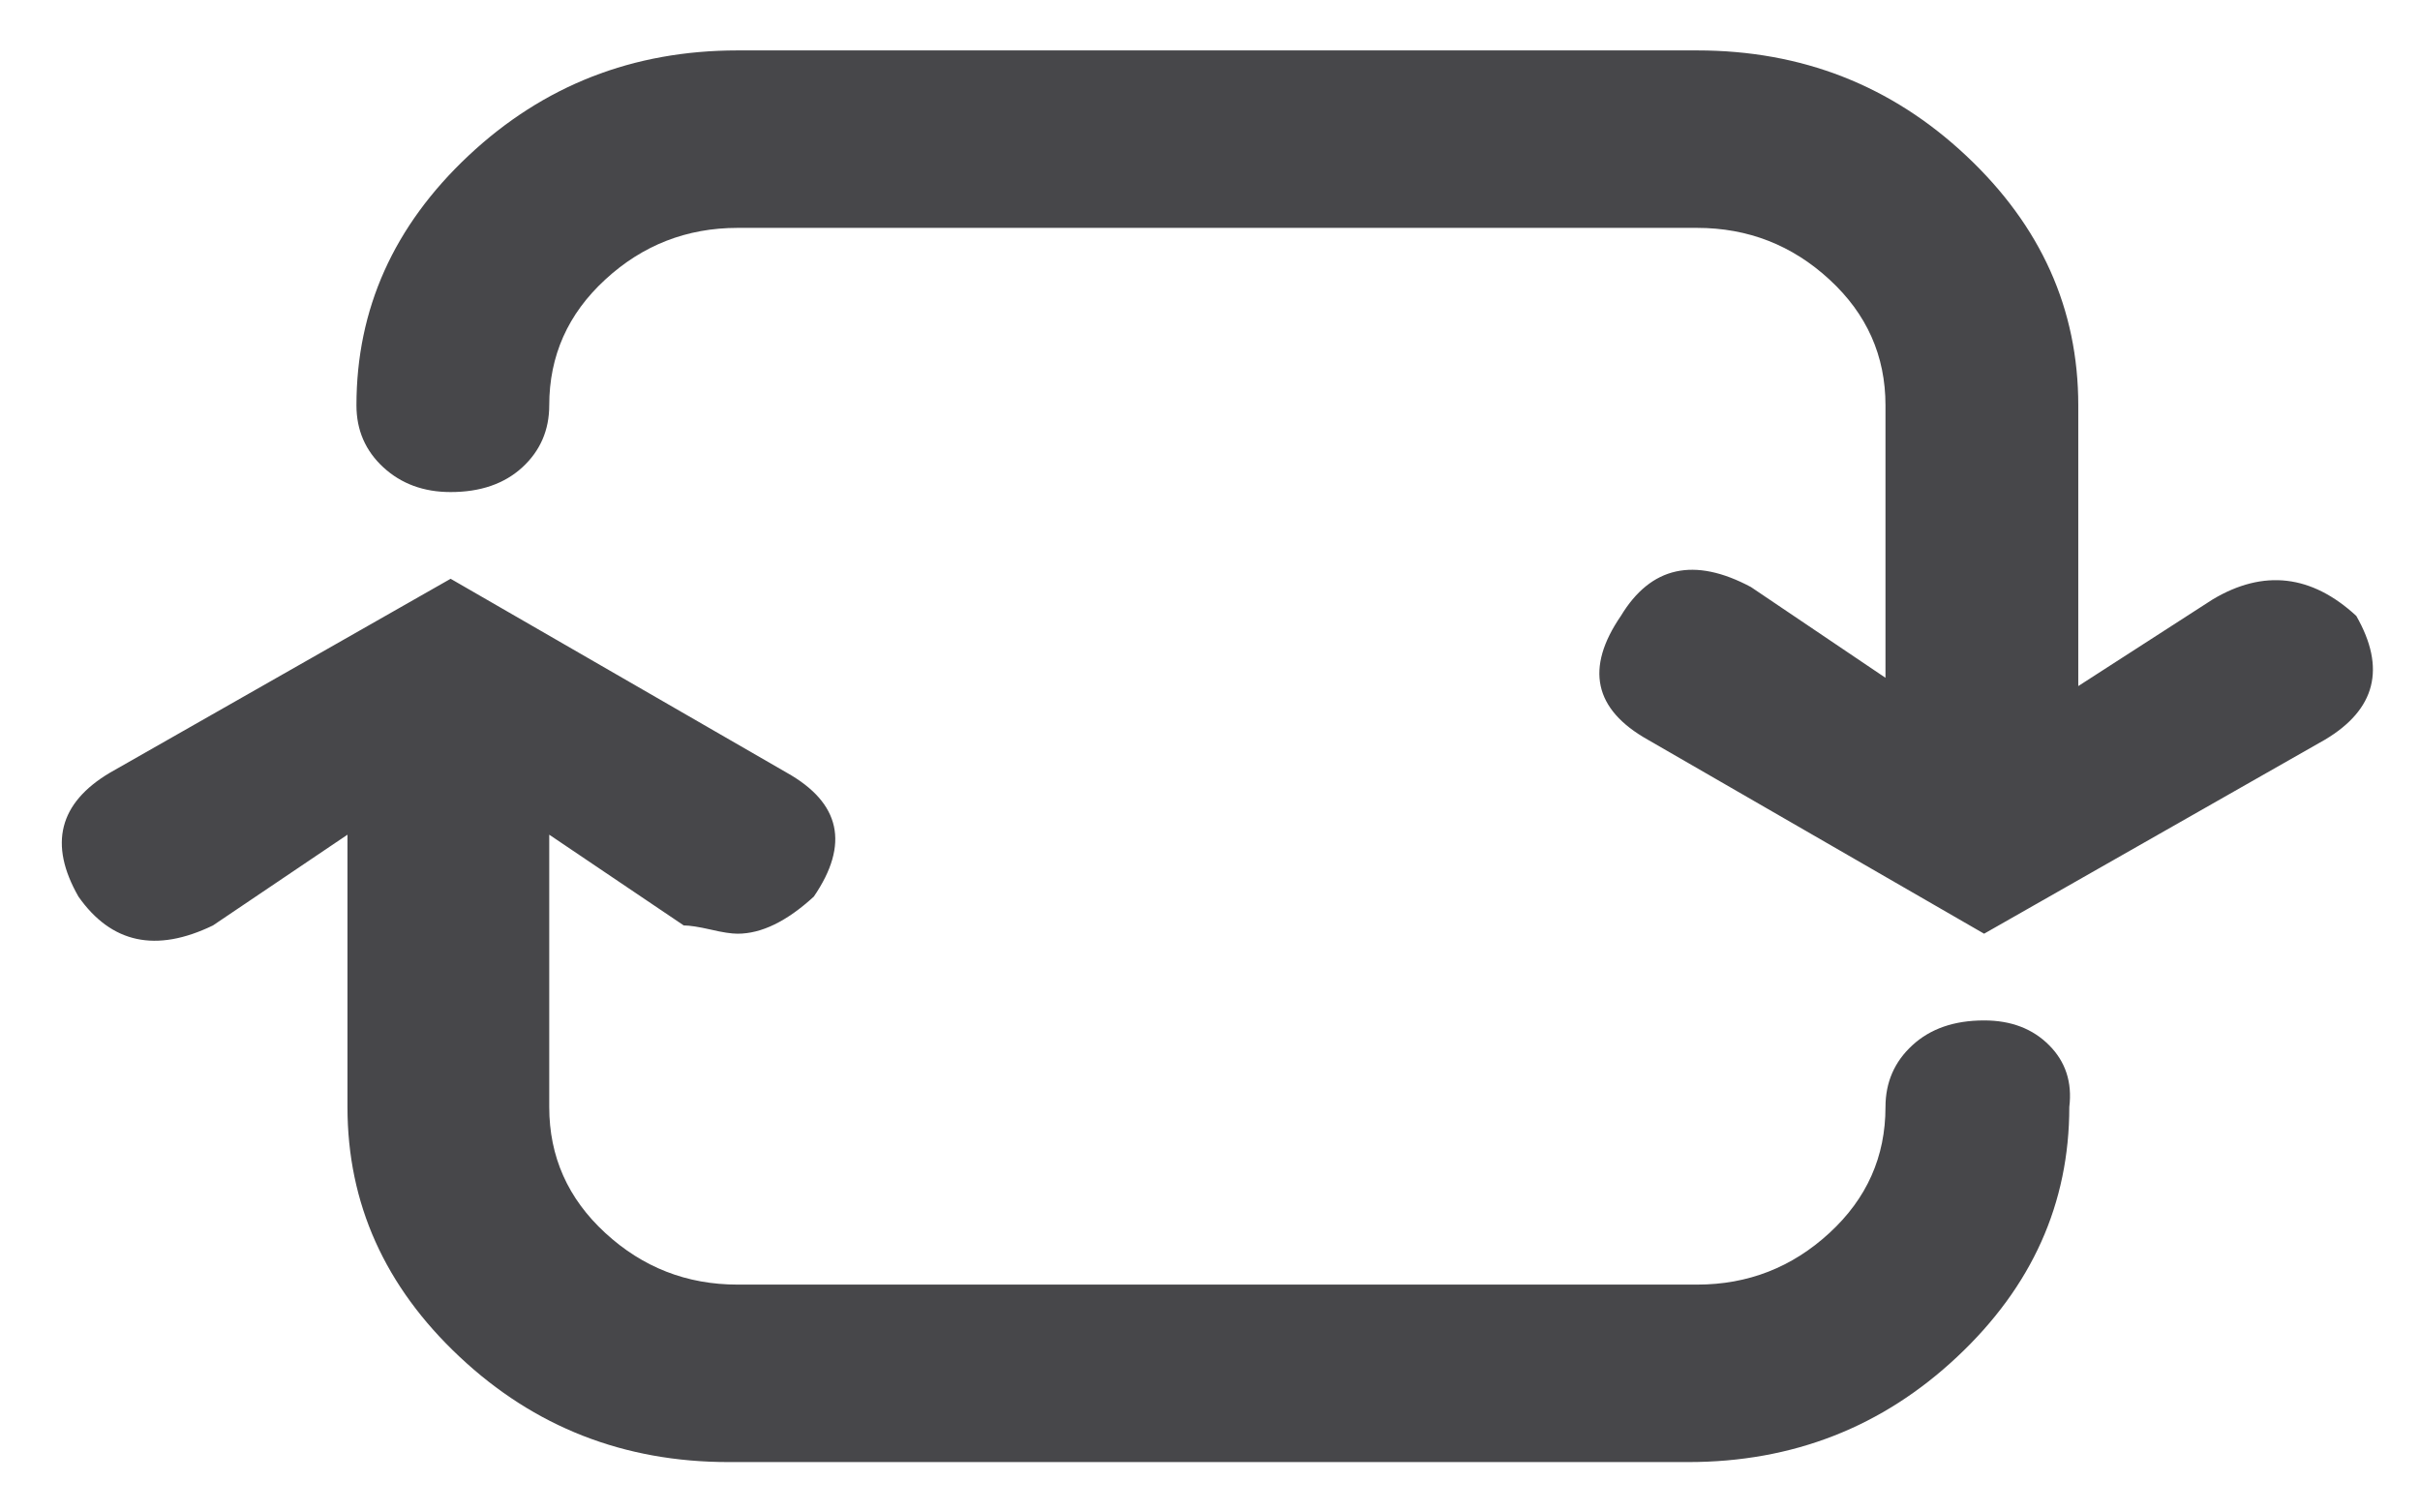 <svg width="24" height="15" viewBox="0 0 24 15" fill="none" xmlns="http://www.w3.org/2000/svg">
    <path d="M21.945 5.944L20.611 6.804V4.02C20.611 3.065 20.241 2.24 19.499 1.544C18.758 0.848 17.869 0.5 16.831 0.5H7.315C6.277 0.5 5.388 0.848 4.646 1.544C3.905 2.24 3.535 3.065 3.535 4.02C3.535 4.266 3.624 4.471 3.802 4.635C3.979 4.798 4.202 4.88 4.469 4.88C4.765 4.88 5.002 4.798 5.18 4.635C5.358 4.471 5.447 4.266 5.447 4.02C5.447 3.529 5.632 3.113 6.003 2.772C6.373 2.431 6.811 2.26 7.315 2.26H16.831C17.335 2.26 17.773 2.431 18.143 2.772C18.514 3.113 18.699 3.529 18.699 4.02V6.722L17.365 5.822C16.802 5.521 16.372 5.617 16.075 6.108C15.719 6.627 15.808 7.036 16.342 7.336L19.677 9.26L23.057 7.336C23.561 7.036 23.665 6.627 23.368 6.108C22.924 5.699 22.449 5.644 21.945 5.944ZM19.677 10.12C19.381 10.12 19.144 10.202 18.966 10.366C18.788 10.529 18.699 10.734 18.699 10.979C18.699 11.471 18.514 11.887 18.143 12.228C17.773 12.569 17.335 12.74 16.831 12.74H7.315C6.811 12.74 6.373 12.569 6.003 12.228C5.632 11.887 5.447 11.471 5.447 10.979V8.278L6.781 9.178C6.84 9.178 6.929 9.192 7.048 9.219C7.166 9.247 7.255 9.26 7.315 9.26C7.552 9.26 7.804 9.137 8.071 8.892C8.426 8.373 8.337 7.964 7.804 7.664L4.469 5.74L1.089 7.664C0.585 7.964 0.481 8.373 0.778 8.892C1.104 9.356 1.548 9.451 2.112 9.178L3.446 8.278V10.979C3.446 11.935 3.816 12.76 4.558 13.456C5.299 14.152 6.188 14.5 7.226 14.5H16.742C17.78 14.5 18.669 14.152 19.41 13.456C20.152 12.76 20.522 11.935 20.522 10.979C20.552 10.734 20.485 10.529 20.322 10.366C20.159 10.202 19.944 10.12 19.677 10.12Z" fill="#47474A"/>
</svg>
